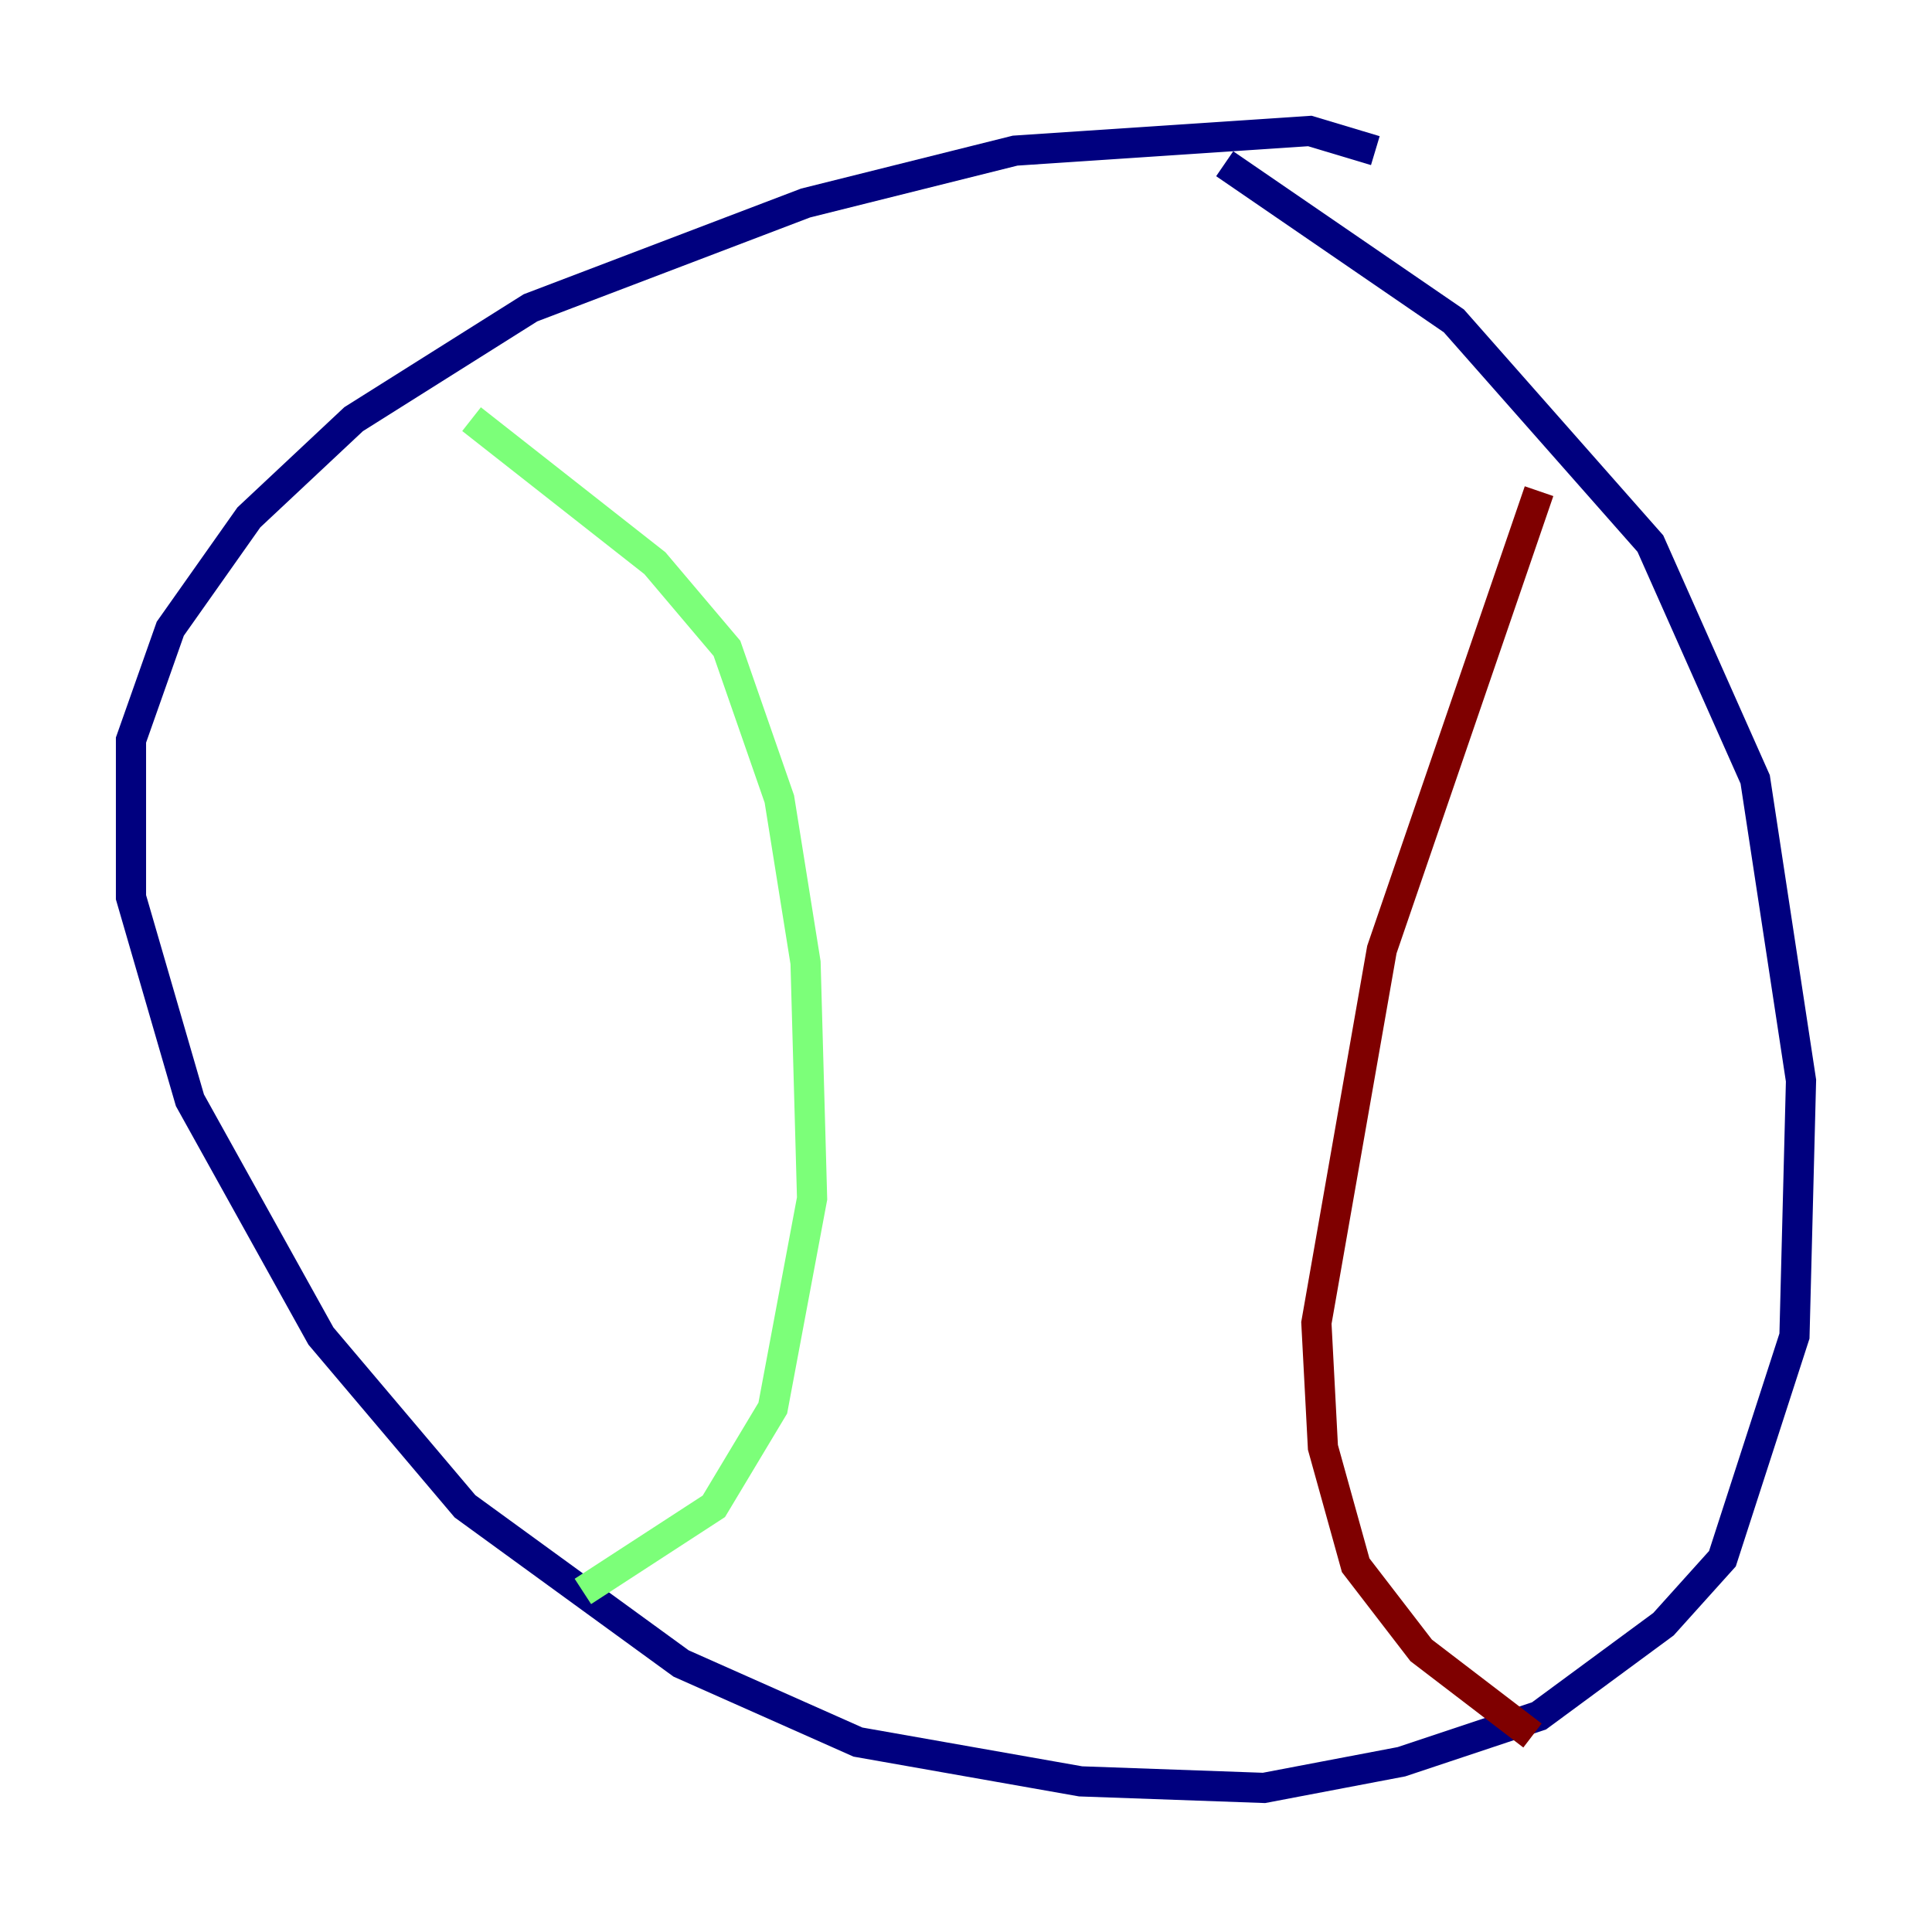 <?xml version="1.0" encoding="utf-8" ?>
<svg baseProfile="tiny" height="128" version="1.2" viewBox="0,0,128,128" width="128" xmlns="http://www.w3.org/2000/svg" xmlns:ev="http://www.w3.org/2001/xml-events" xmlns:xlink="http://www.w3.org/1999/xlink"><defs /><polyline fill="none" points="91.119,9.98 86.78,8.678 67.254,9.98 53.37,13.451 35.146,20.393 23.43,27.77 16.488,34.278 11.281,41.654 8.678,49.031 8.678,59.444 12.583,72.895 21.261,88.515 30.807,99.797 45.125,110.21 56.841,115.417 71.593,118.02 83.742,118.454 92.854,116.719 101.966,113.681 110.21,107.607 114.115,103.268 118.888,88.515 119.322,71.593 116.285,51.634 109.342,36.014 96.325,21.261 81.139,10.848" stroke="#00007f" stroke-width="2" /><polyline fill="none" points="31.241,27.77 43.39,37.315 48.163,42.956 51.634,52.936 53.37,63.783 53.803,79.403 51.2,93.288 47.295,99.797 38.617,105.437" stroke="#7cff79" stroke-width="2" /><polyline fill="none" points="101.966,32.542 91.552,62.915 87.214,87.647 87.647,95.891 89.817,103.702 94.156,109.342 101.532,114.983" stroke="#7f0000" stroke-width="2" /></svg>